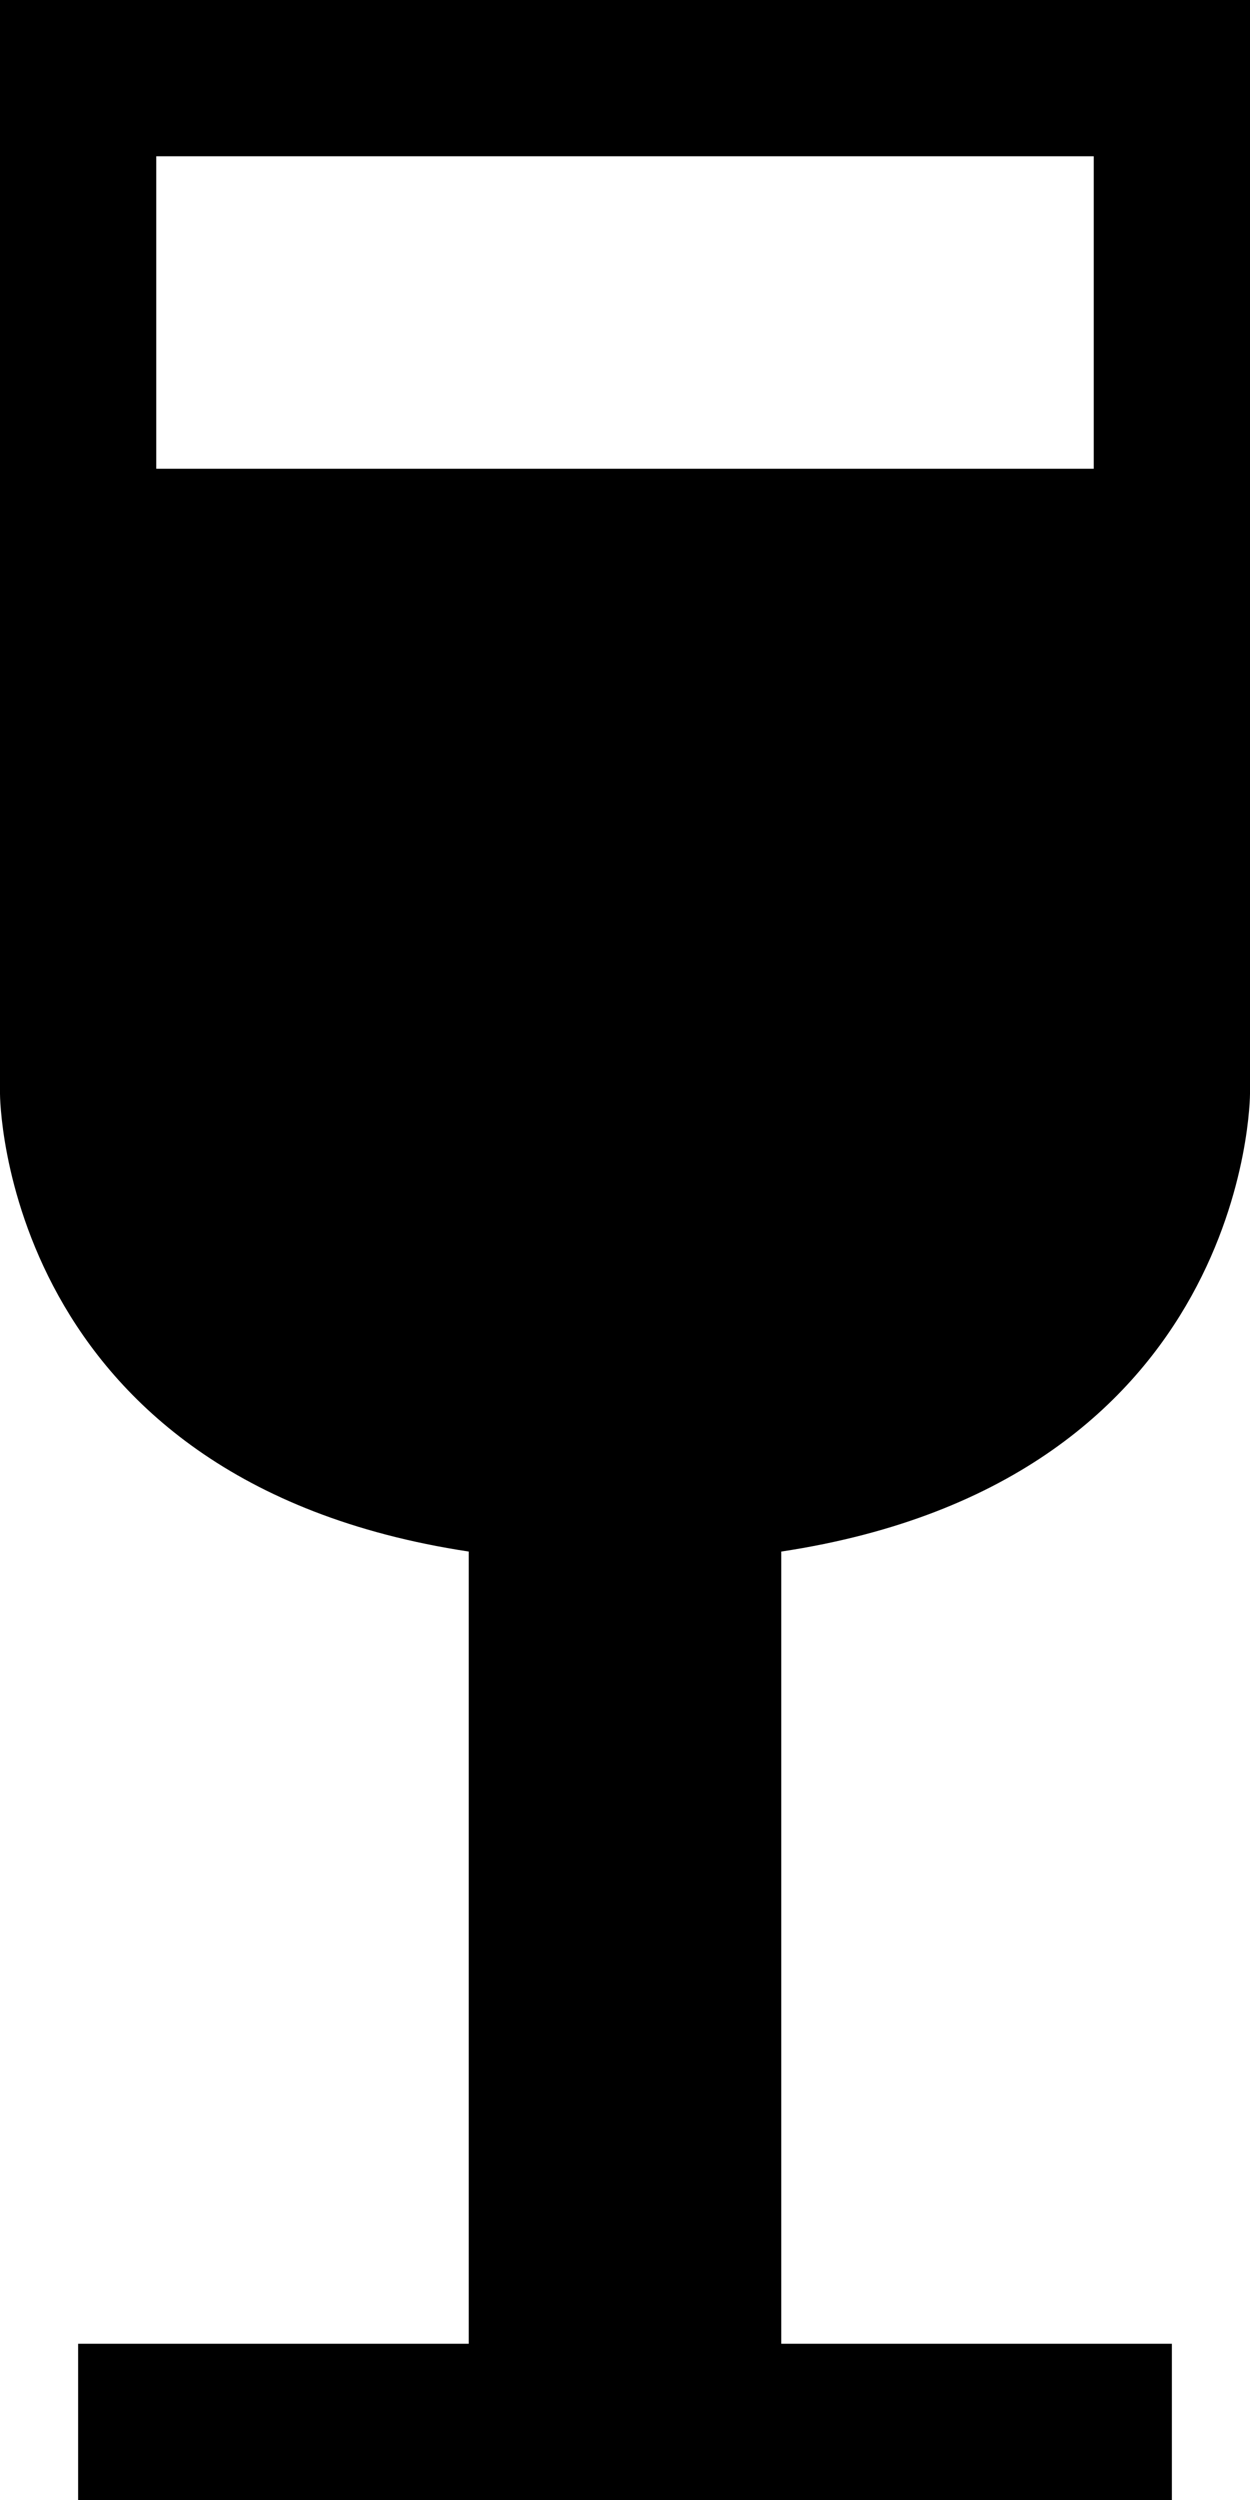 <svg width="8" height="16" viewBox="0 0 8 16" xmlns="http://www.w3.org/2000/svg"><path d="M3 9.93C0 9.475 0 7 0 7V0h8v7s0 2.476-3 2.93V15h2.5v1h-7v-1H3V9.93zM1 1v2h6V1H1z" fill="#000" fill-rule="evenodd"/></svg>